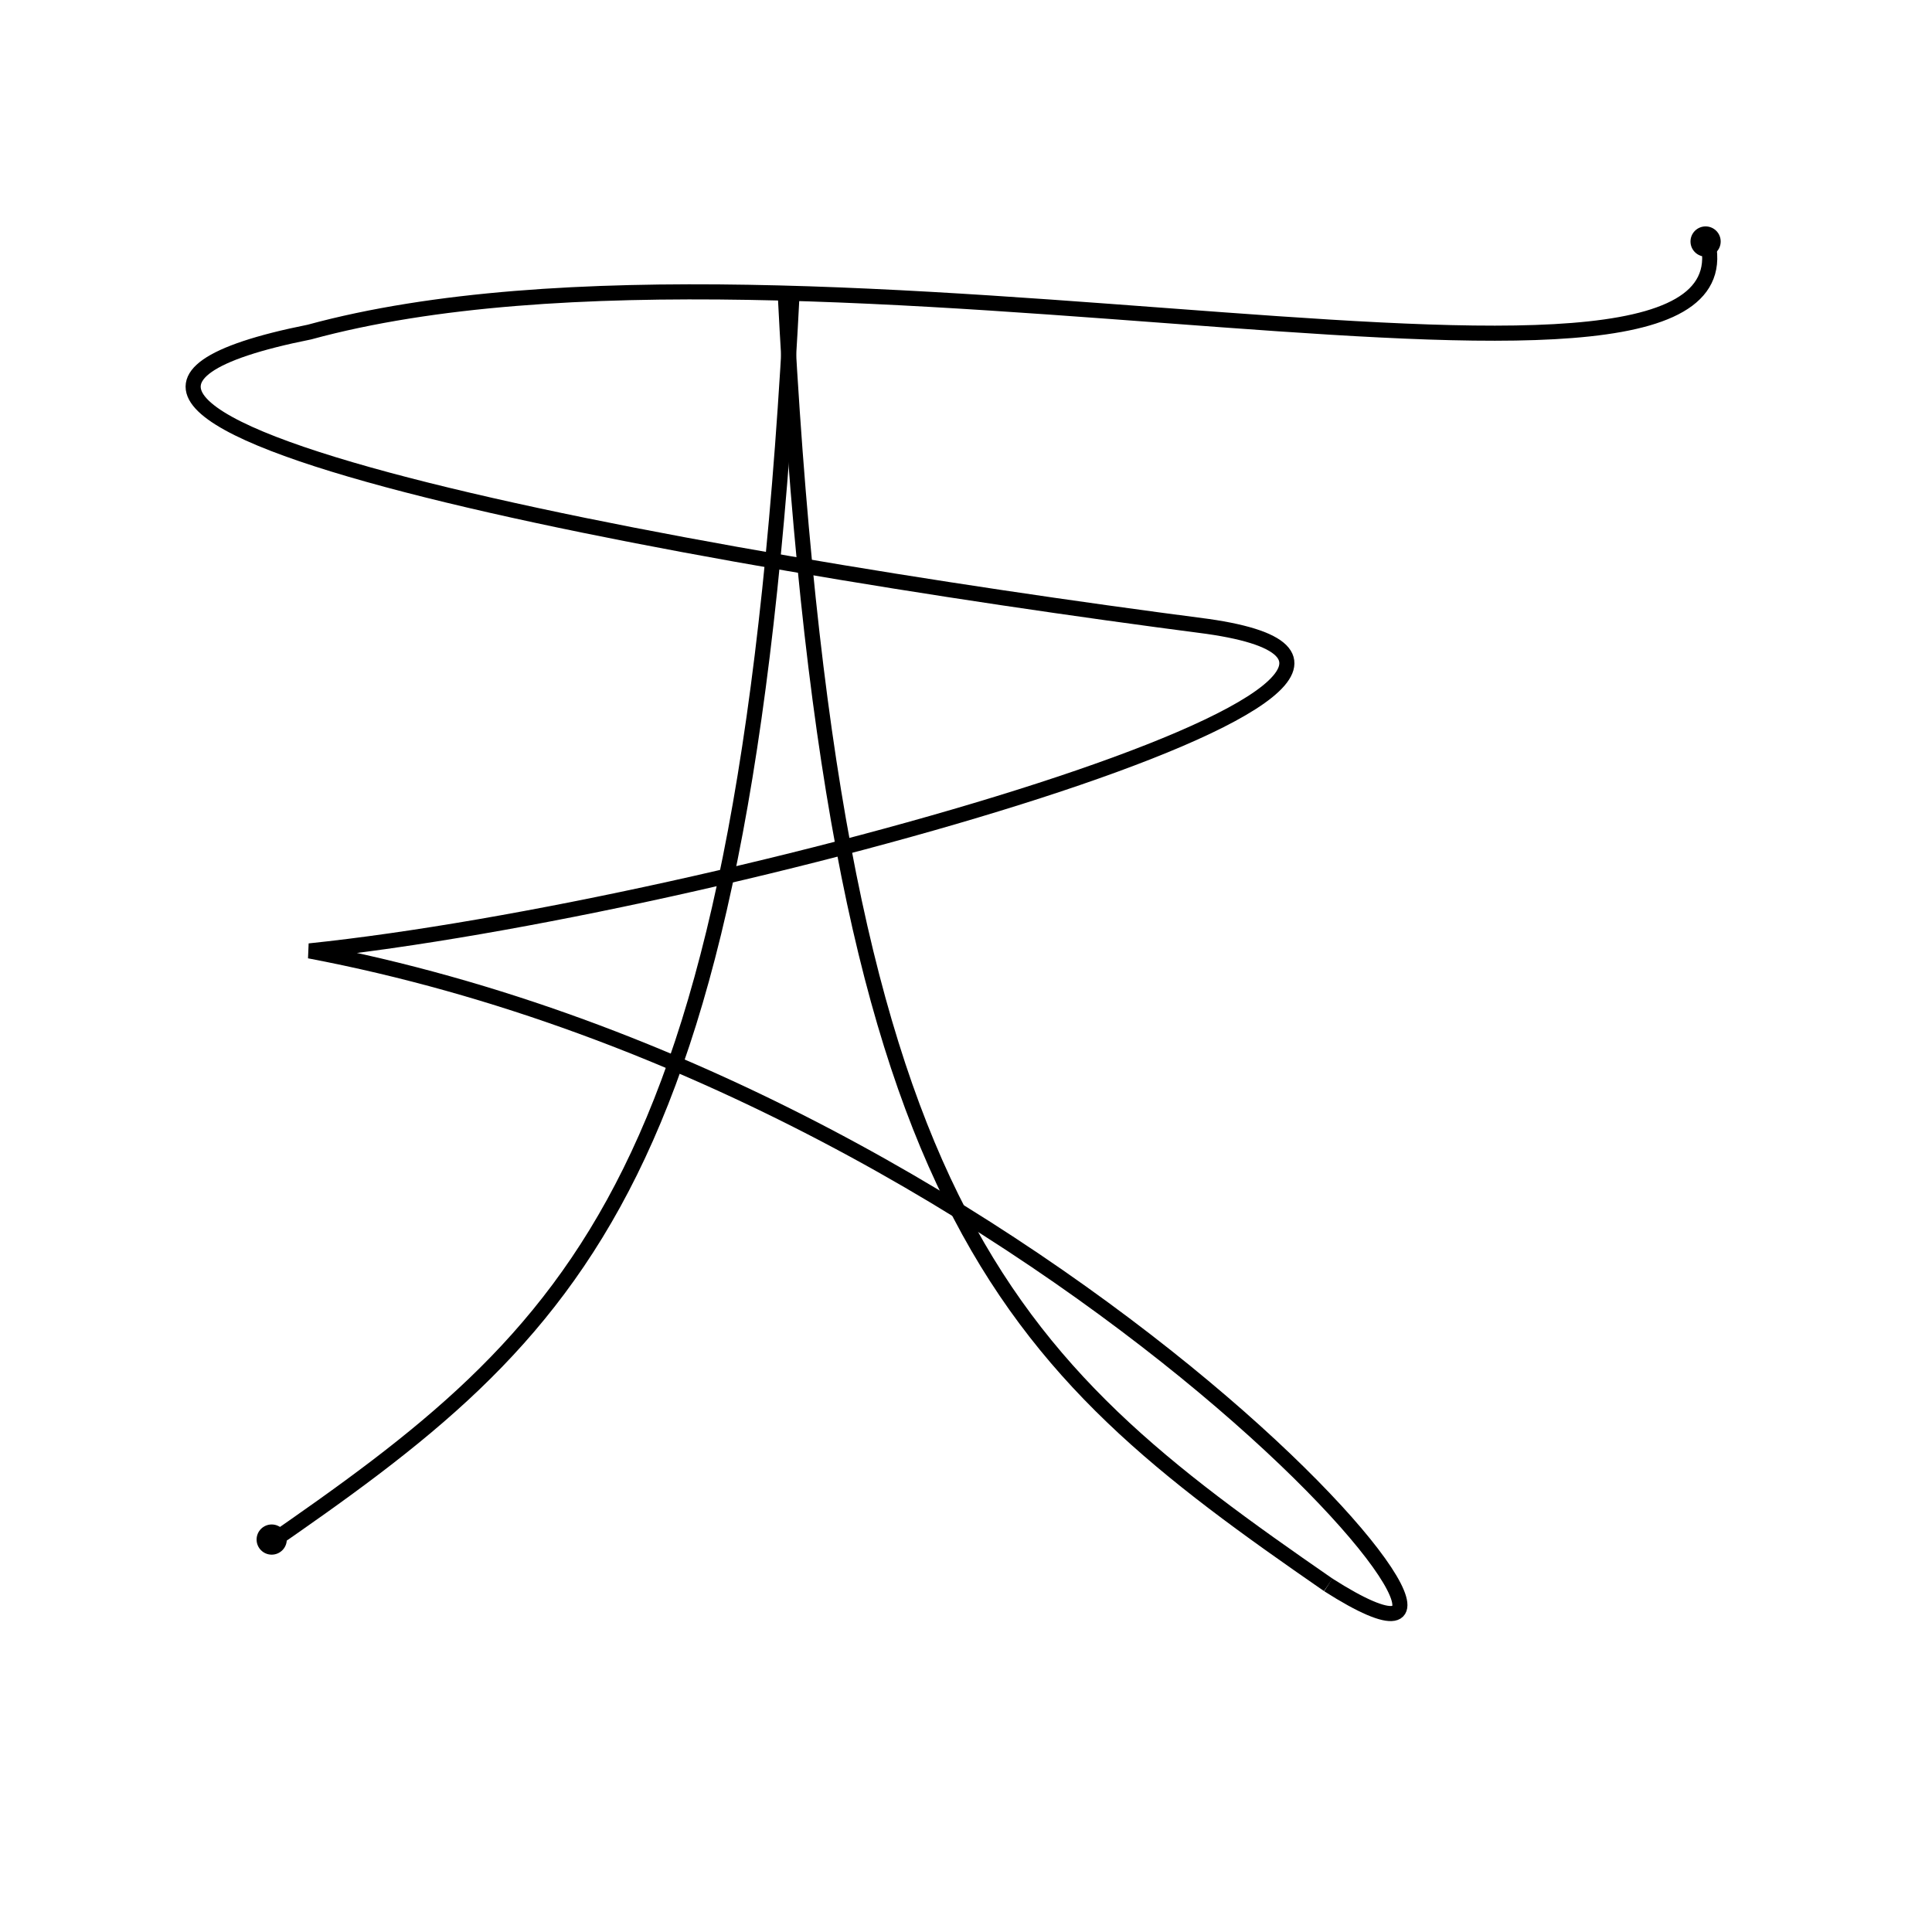 <svg width="128" height="128" viewBox="0 0 128 128" fill="none" xmlns="http://www.w3.org/2000/svg">
<path d="M17.5 102.5C38.5 88 49.5 78.5 52.5 19" stroke="black"/>
<path d="M88 105C66.4 90.066 55.086 80.281 52 19" stroke="black"/>
<path d="M88 105C106 116.5 70.5 72.5 20.5 63C47.667 60.167 102.4 44.7 80 41.5C45.333 37 -7 27.5 20.5 22C53.5 13 118 31 113 15.5" stroke="black"/>
<circle cx="18" cy="102" r="1" fill="black"/>
<circle cx="113" cy="16" r="1" fill="black"/>
</svg>
